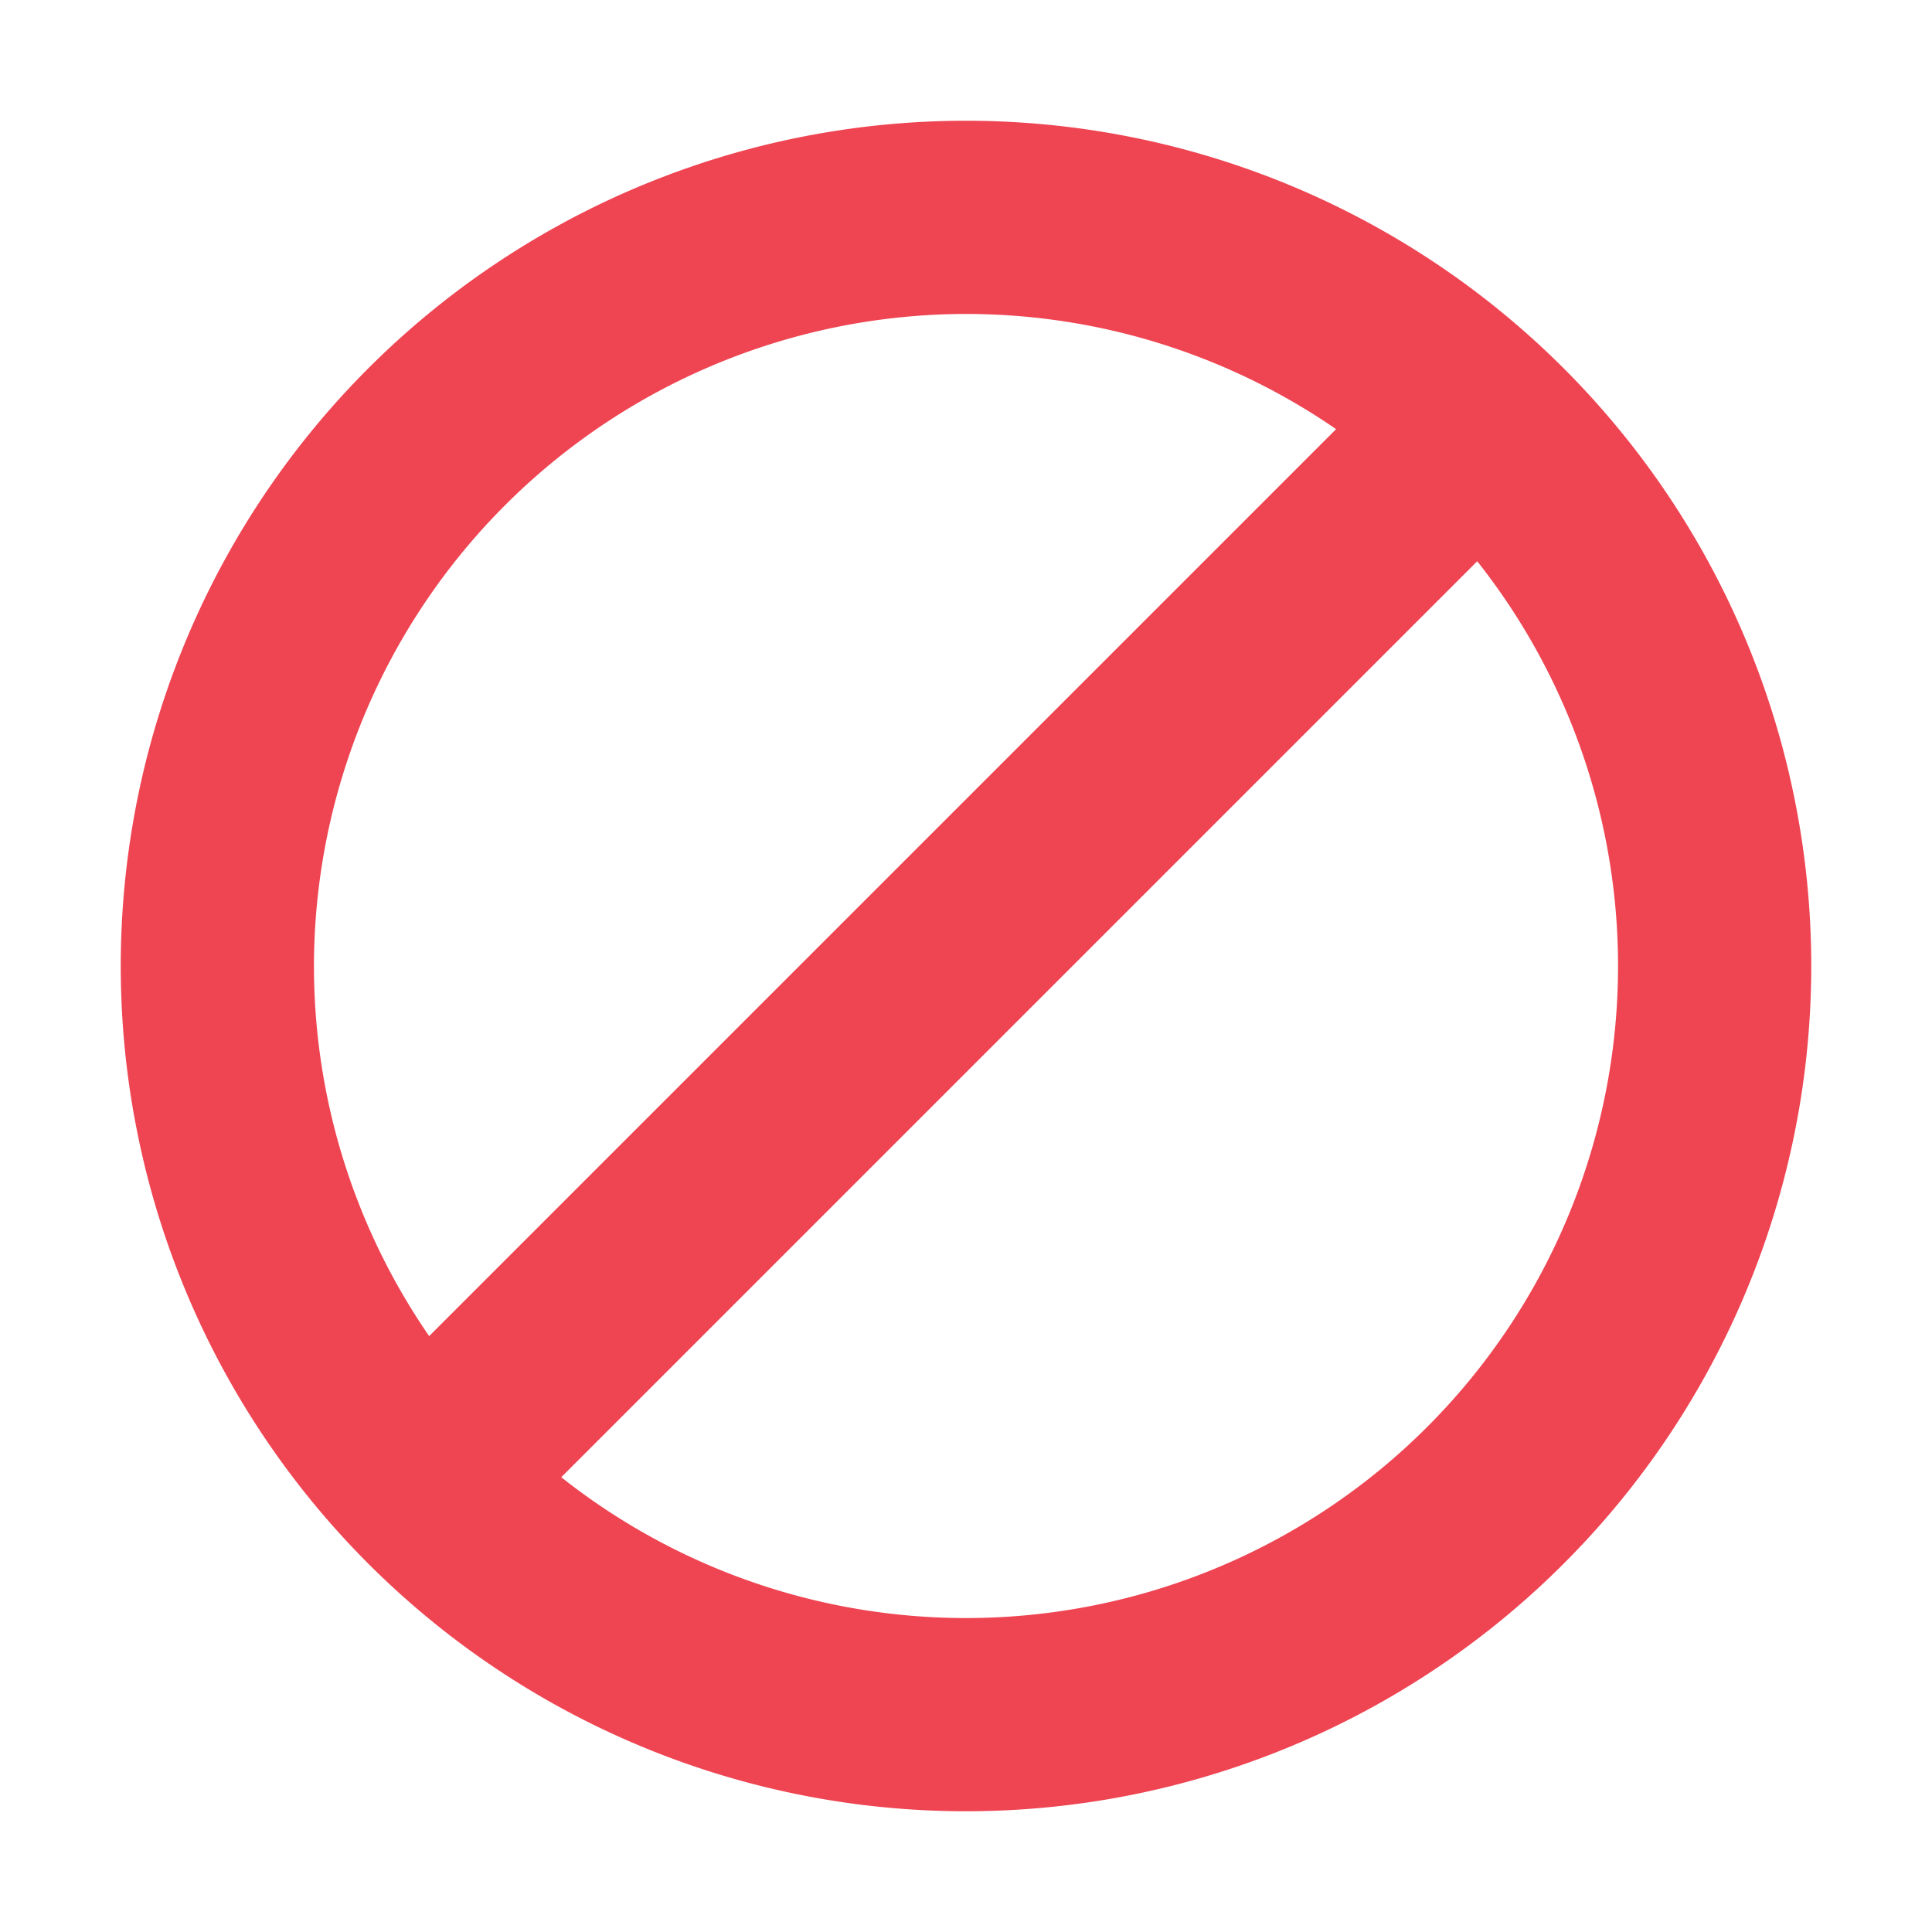 <svg id="Layer_1" data-name="Layer 1" xmlns="http://www.w3.org/2000/svg" viewBox="0 0 40 40"><defs><style>.cls-1{fill:#ef4452;}.cls-2,.cls-3{fill:none;}.cls-2{stroke:#ef4452;stroke-miterlimit:10;stroke-width:4px;}.cls-3{opacity:0;}</style></defs><path class="cls-1" d="M20,6.5A13.5,13.5,0,1,1,6.5,20,13.515,13.515,0,0,1,20,6.5m0-4A17.5,17.5,0,1,0,37.5,20,17.5,17.5,0,0,0,20,2.5Z"/><line class="cls-2" x1="31.055" y1="8.321" x2="8.322" y2="31.054"/><rect class="cls-3" width="40" height="40"/></svg>